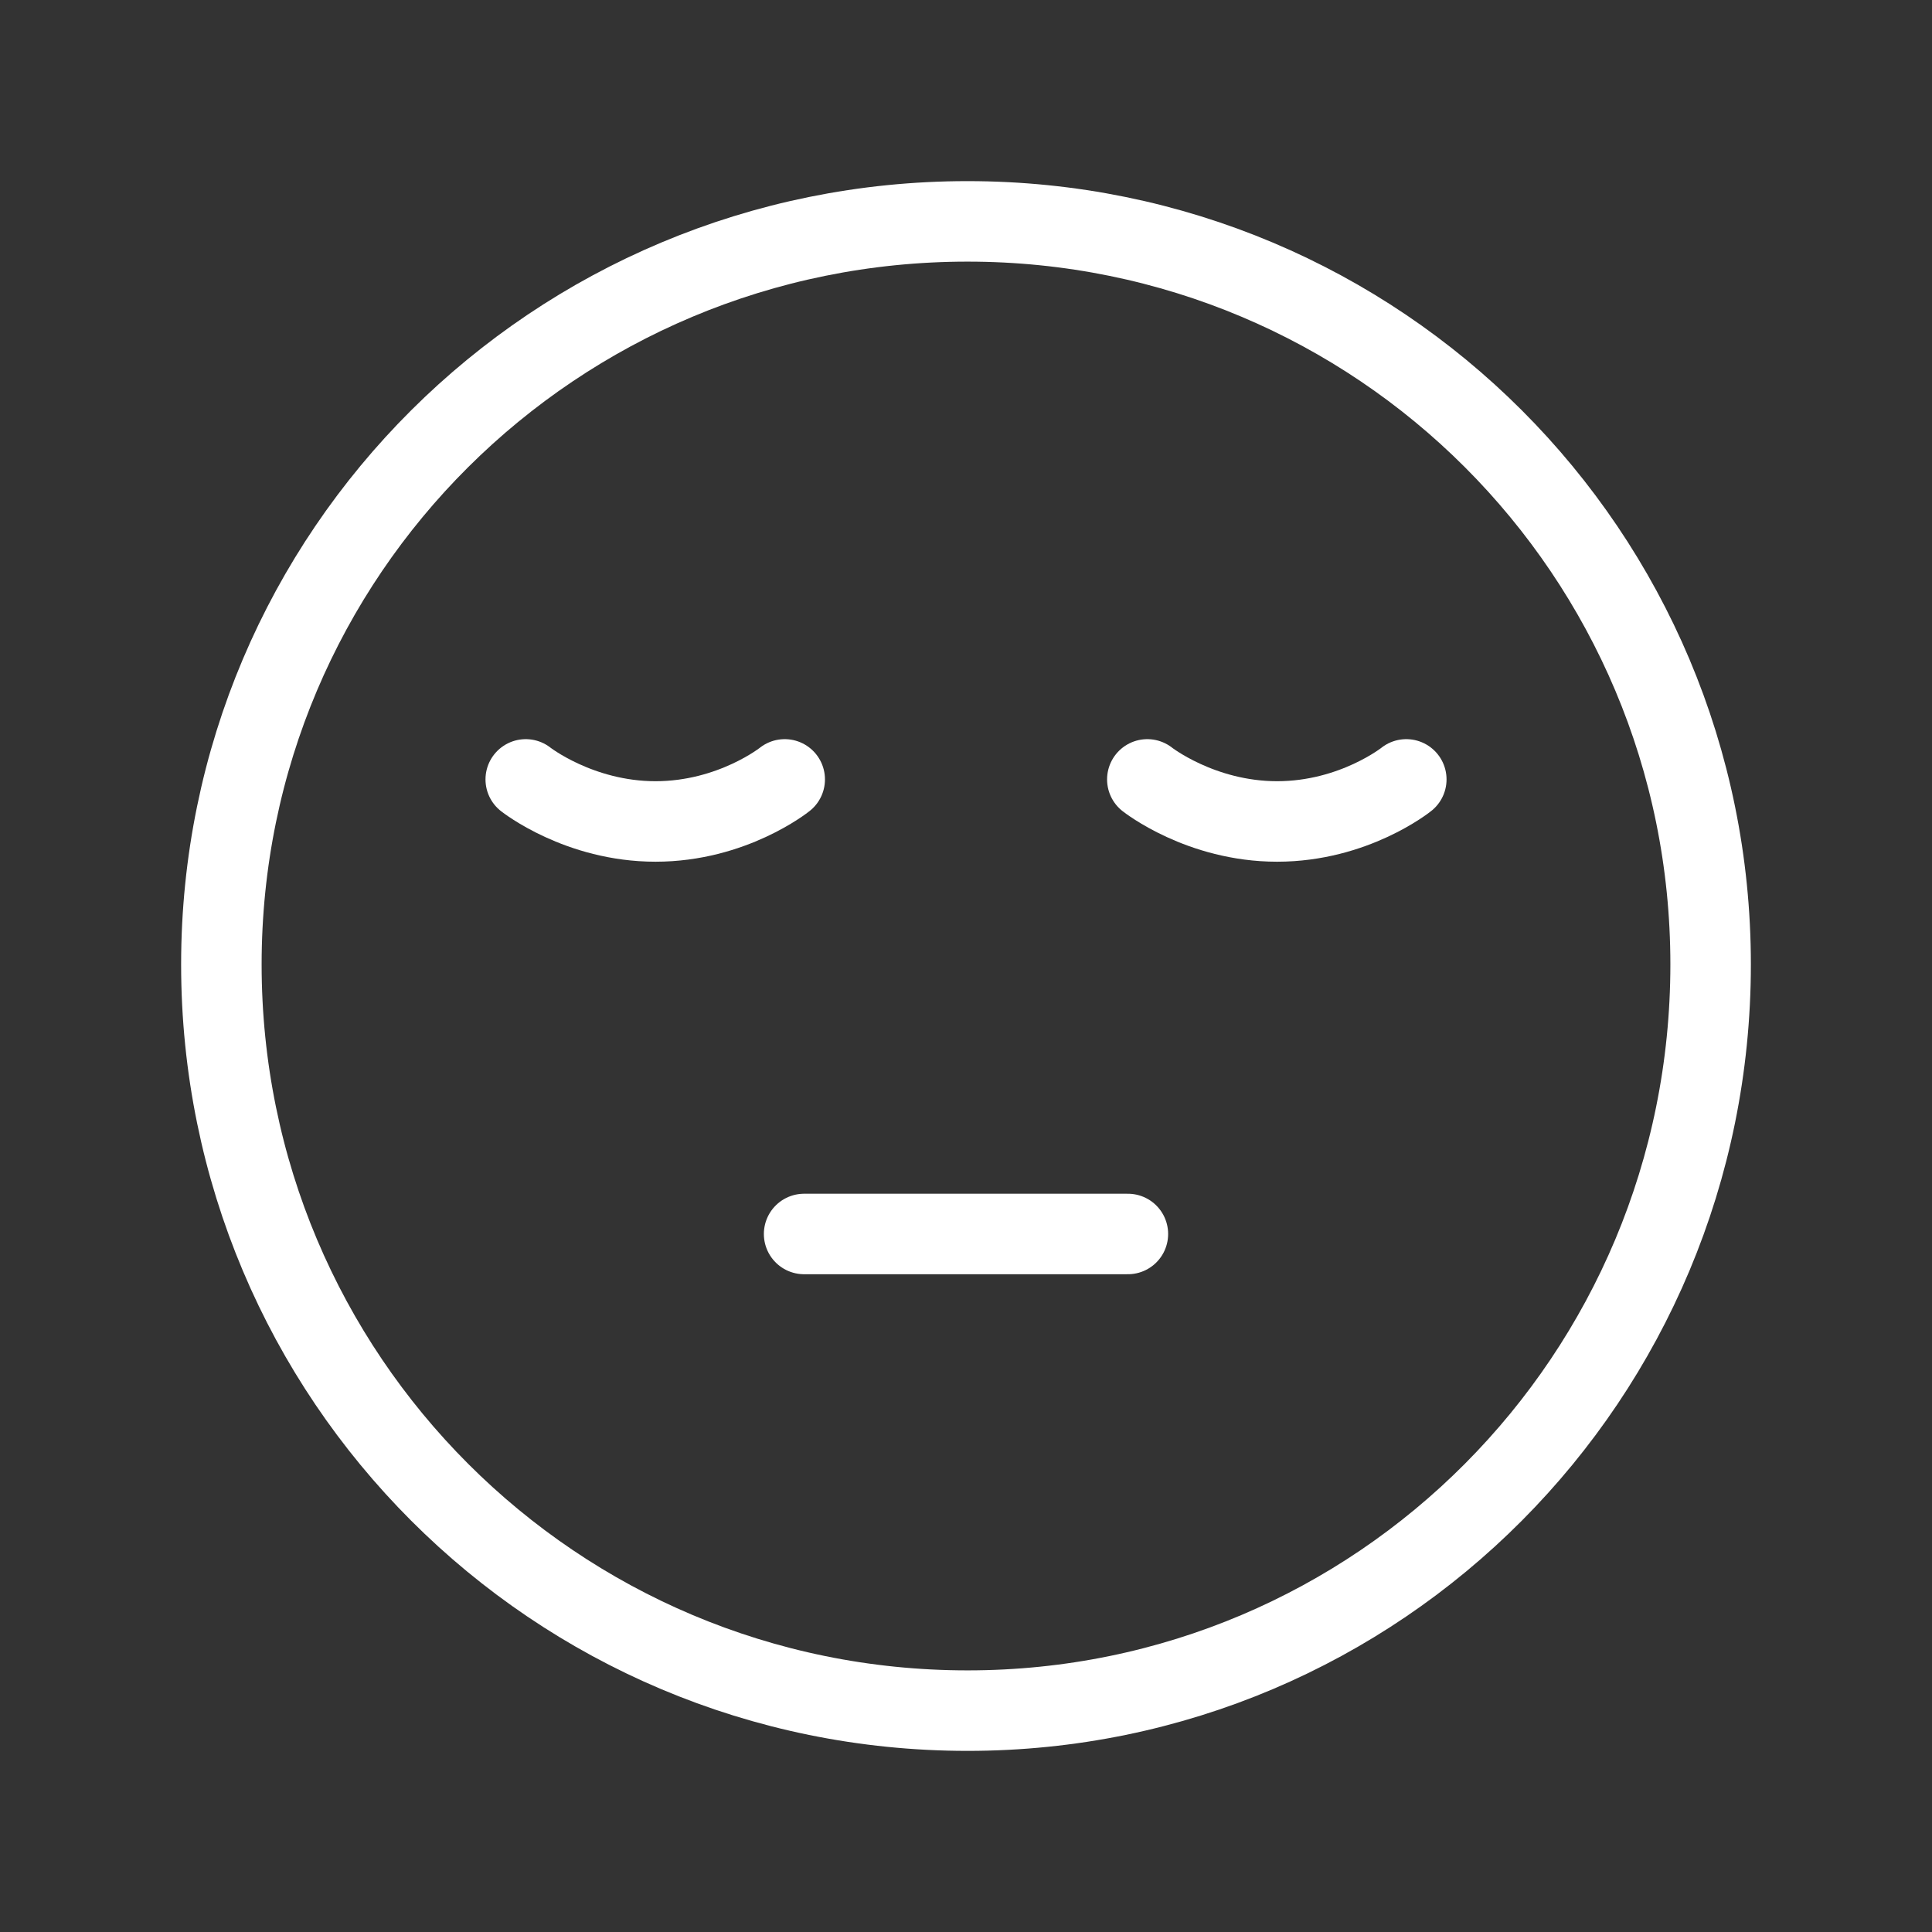 <?xml version="1.0" encoding="UTF-8"?><svg id="a" xmlns="http://www.w3.org/2000/svg" viewBox="0 0 48 48"><rect x="0" y="0" width="48" height="48" fill="#333333" stroke="none"/><defs><style>.b{stroke-width:2px;fill:none;stroke:#fff;stroke-linecap:round;stroke-linejoin:round;}</style></defs><path class="b" d="m24.04,42.5c10.215,0,18.46-8.285,18.46-18.54,0-10.215-8.245-18.46-18.46-18.46C13.785,5.5,5.5,13.745,5.5,23.96c0,10.255,8.285,18.54,18.54,18.54Z"/><path class="b" d="m34.939,19.364s-1.3,1.045-3.21,1.045c-1.902,0-3.224-1.045-3.224-1.045"/><path class="b" d="m19.496,19.364s-1.3,1.045-3.21,1.045c-1.902,0-3.224-1.045-3.224-1.045"/><line class="b" x1="19.978" y1="30.658" x2="28.022" y2="30.658"/></svg>